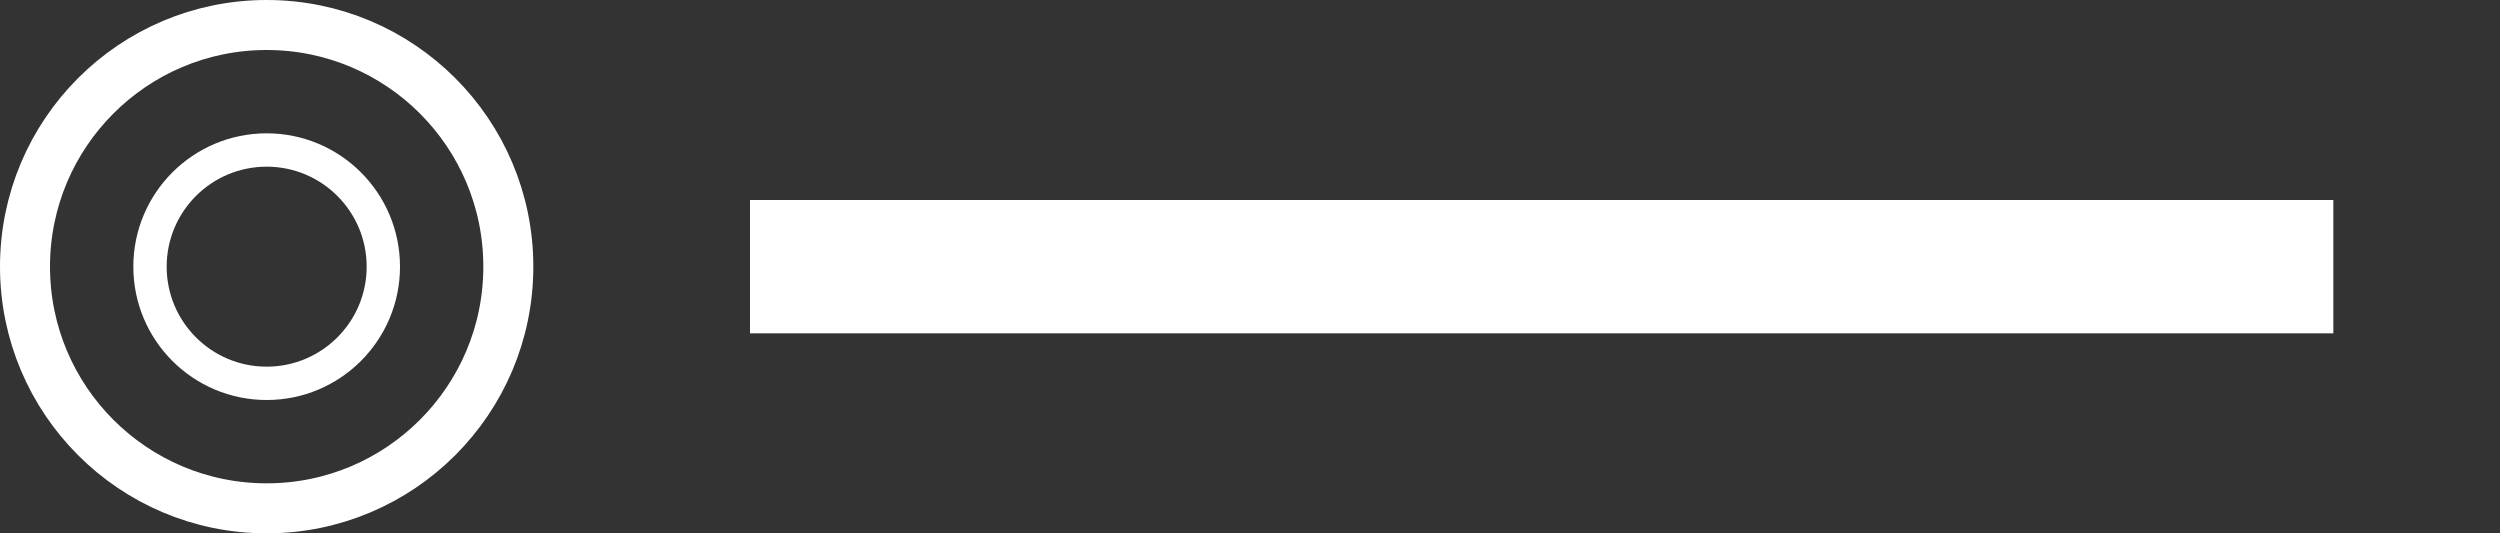 <svg width="150" height="32" viewBox="0 0 150 32" fill="none" xmlns="http://www.w3.org/2000/svg">
  <rect x="0" y="0" width="150" height="32" fill="#333333" stroke="none"/>
  <path d="M30.5 16C30.5 24.008 24.008 30.5 16 30.5C7.992 30.5 1.5 24.008 1.5 16C1.5 7.992 7.992 1.5 16 1.5C24.008 1.5 30.5 7.992 30.5 16Z" stroke="#FFFFFF" stroke-width="3"/>
  <path d="M16 8C11.582 8 8 11.582 8 16C8 20.418 11.582 24 16 24C20.418 24 24 20.418 24 16C24 11.582 20.418 8 16 8ZM16 22C12.686 22 10 19.314 10 16C10 12.686 12.686 10 16 10C19.314 10 22 12.686 22 16C22 19.314 19.314 22 16 22Z" fill="#FFFFFF"/>
  <path d="M45 12H140V20H45V12Z" fill="#FFFFFF"/>
</svg>